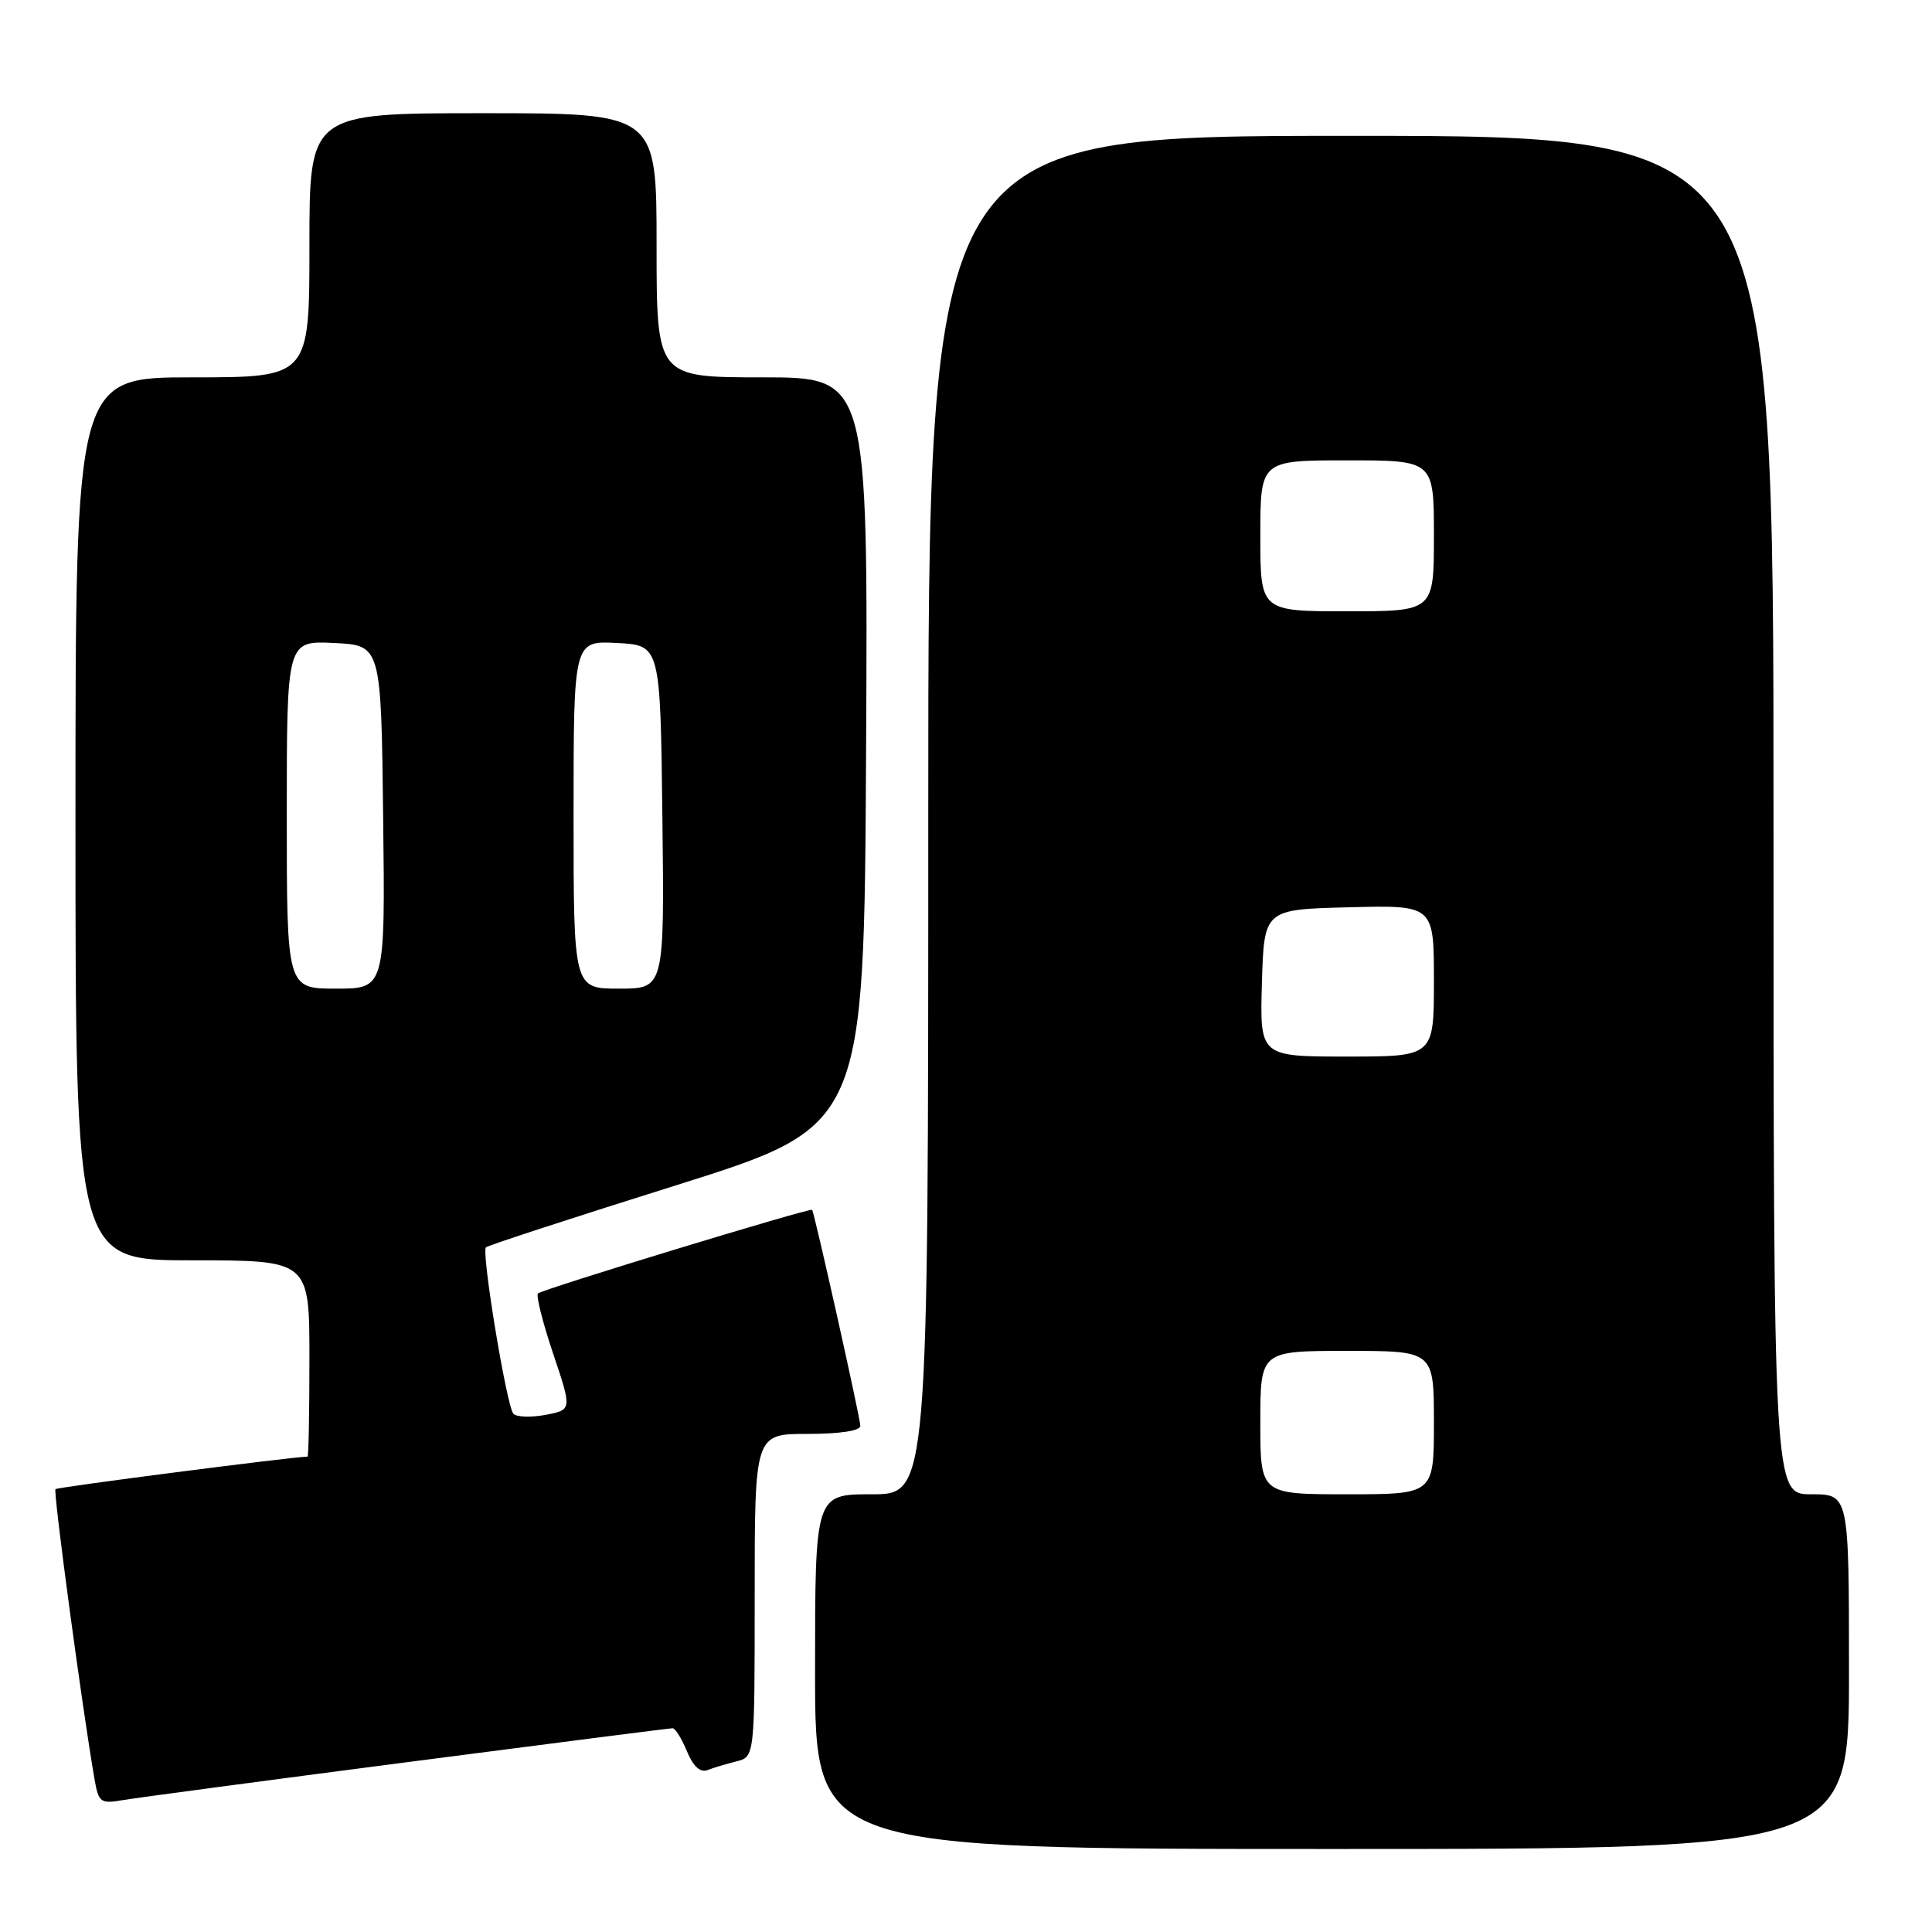 <?xml version="1.0" encoding="UTF-8" standalone="no"?>
<!DOCTYPE svg PUBLIC "-//W3C//DTD SVG 1.1//EN" "http://www.w3.org/Graphics/SVG/1.1/DTD/svg11.dtd" >
<svg xmlns="http://www.w3.org/2000/svg" xmlns:xlink="http://www.w3.org/1999/xlink" version="1.1" viewBox="0 0 256 256">
 <g >
 <path fill="currentColor"
d=" M 245.00 221.50 C 245.00 198.00 245.00 198.00 240.00 198.00 C 235.00 198.00 235.00 198.00 235.00 108.00 C 235.00 18.00 235.00 18.00 179.00 18.00 C 123.00 18.00 123.00 18.00 123.00 108.00 C 123.00 198.00 123.00 198.00 115.50 198.00 C 108.00 198.00 108.00 198.00 108.00 221.50 C 108.00 245.00 108.00 245.00 176.50 245.00 C 245.00 245.00 245.00 245.00 245.00 221.50 Z  M 54.00 233.49 C 72.97 231.02 88.78 229.00 89.13 229.00 C 89.47 229.00 90.33 230.37 91.02 232.05 C 91.85 234.05 92.78 234.91 93.74 234.55 C 94.53 234.24 96.27 233.72 97.59 233.39 C 100.00 232.78 100.00 232.78 100.00 211.39 C 100.00 190.00 100.00 190.00 107.00 190.00 C 111.29 190.00 114.00 189.59 114.00 188.93 C 114.00 187.93 107.92 160.71 107.61 160.31 C 107.37 160.01 71.83 170.84 71.28 171.39 C 71.01 171.66 71.91 175.24 73.29 179.35 C 75.80 186.81 75.80 186.81 72.27 187.48 C 70.33 187.84 68.41 187.77 68.02 187.32 C 67.13 186.31 63.76 165.90 64.39 165.28 C 64.63 165.03 76.01 161.32 89.67 157.03 C 114.50 149.22 114.50 149.22 114.76 99.61 C 115.02 50.00 115.02 50.00 101.01 50.00 C 87.00 50.00 87.00 50.00 87.00 32.50 C 87.00 15.00 87.00 15.00 64.00 15.00 C 41.00 15.00 41.00 15.00 41.00 32.50 C 41.00 50.00 41.00 50.00 25.50 50.00 C 10.00 50.00 10.00 50.00 10.00 108.50 C 10.00 167.00 10.00 167.00 25.50 167.00 C 41.00 167.00 41.00 167.00 41.00 180.00 C 41.00 187.15 40.89 193.00 40.75 193.01 C 38.55 193.06 7.61 197.05 7.35 197.32 C 7.03 197.64 10.93 226.60 12.53 235.79 C 13.07 238.85 13.32 239.03 16.30 238.52 C 18.06 238.22 35.02 235.96 54.00 233.49 Z  M 167.00 188.50 C 167.00 179.00 167.00 179.00 178.50 179.00 C 190.00 179.00 190.00 179.00 190.00 188.50 C 190.00 198.00 190.00 198.00 178.50 198.00 C 167.00 198.00 167.00 198.00 167.00 188.50 Z  M 167.21 130.25 C 167.50 120.50 167.50 120.50 178.75 120.22 C 190.00 119.93 190.00 119.93 190.00 129.97 C 190.00 140.00 190.00 140.00 178.46 140.00 C 166.93 140.00 166.93 140.00 167.21 130.25 Z  M 167.00 71.00 C 167.00 61.00 167.00 61.00 178.50 61.00 C 190.00 61.00 190.00 61.00 190.00 71.00 C 190.00 81.00 190.00 81.00 178.50 81.00 C 167.00 81.00 167.00 81.00 167.00 71.00 Z  M 38.00 107.95 C 38.00 84.90 38.00 84.90 44.25 85.20 C 50.50 85.50 50.50 85.50 50.77 108.25 C 51.04 131.00 51.04 131.00 44.52 131.00 C 38.00 131.00 38.00 131.00 38.00 107.95 Z  M 76.00 107.95 C 76.00 84.90 76.00 84.90 81.75 85.20 C 87.50 85.50 87.50 85.50 87.77 108.25 C 88.04 131.00 88.04 131.00 82.02 131.00 C 76.00 131.00 76.00 131.00 76.00 107.95 Z "/>
</g>
</svg>